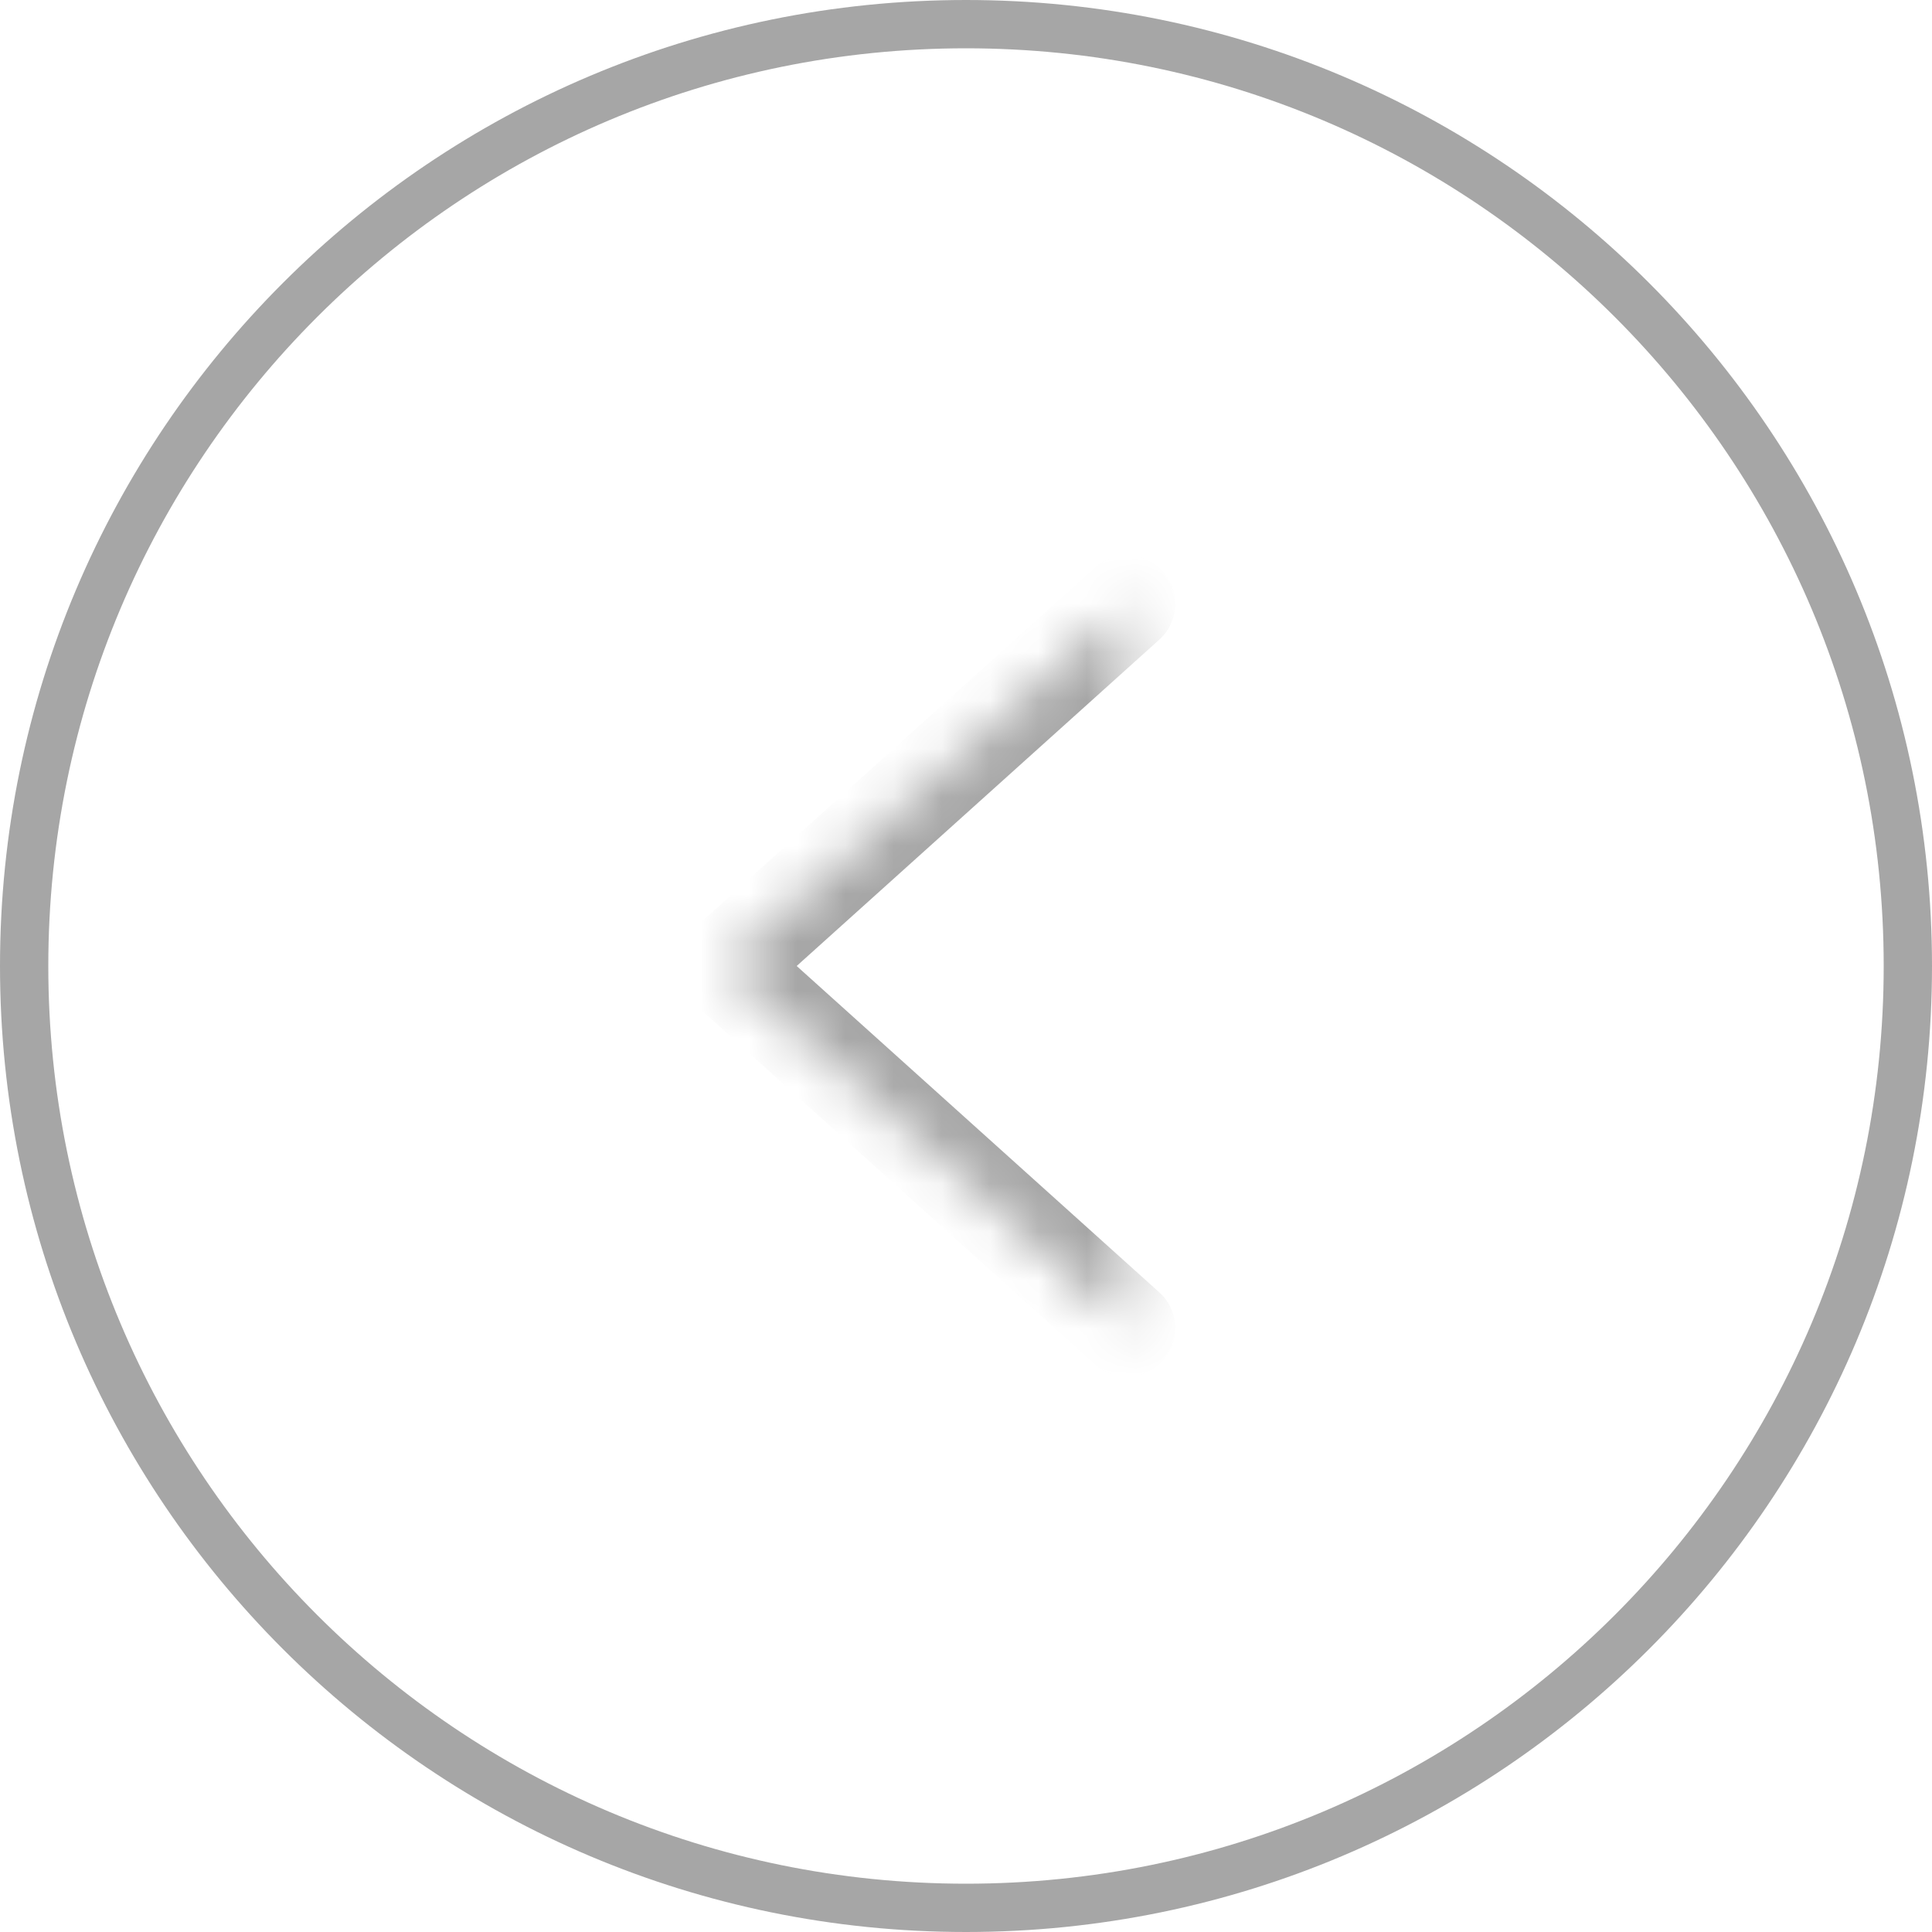 <svg width="40" height="40" viewBox="0 0 40 40" fill="none" xmlns="http://www.w3.org/2000/svg">
<path d="M20 39.5C9.23 39.5 0.5 30.77 0.5 20C0.5 9.23 9.23 0.5 20 0.5C30.77 0.5 39.5 9.23 39.5 20C39.5 30.77 30.77 39.5 20 39.5Z" stroke="#A6A6A6" stroke-linecap="round"/>
<mask id="path-2-inside-1_0_6723" fill="white">
<path d="M23.333 12.5L15 20L23.333 27.5"/>
</mask>
<path d="M24.002 13.243C24.413 12.874 24.446 12.242 24.077 11.831C23.707 11.421 23.075 11.387 22.664 11.757L24.002 13.243ZM15 20L14.331 19.257C14.12 19.446 14 19.716 14 20C14 20.284 14.12 20.554 14.331 20.743L15 20ZM22.664 28.243C23.075 28.613 23.707 28.579 24.077 28.169C24.446 27.759 24.413 27.126 24.002 26.757L22.664 28.243ZM22.664 11.757L14.331 19.257L15.669 20.743L24.002 13.243L22.664 11.757ZM14.331 20.743L22.664 28.243L24.002 26.757L15.669 19.257L14.331 20.743Z" fill="#A6A6A6" mask="url(#path-2-inside-1_0_6723)"/>
</svg>
